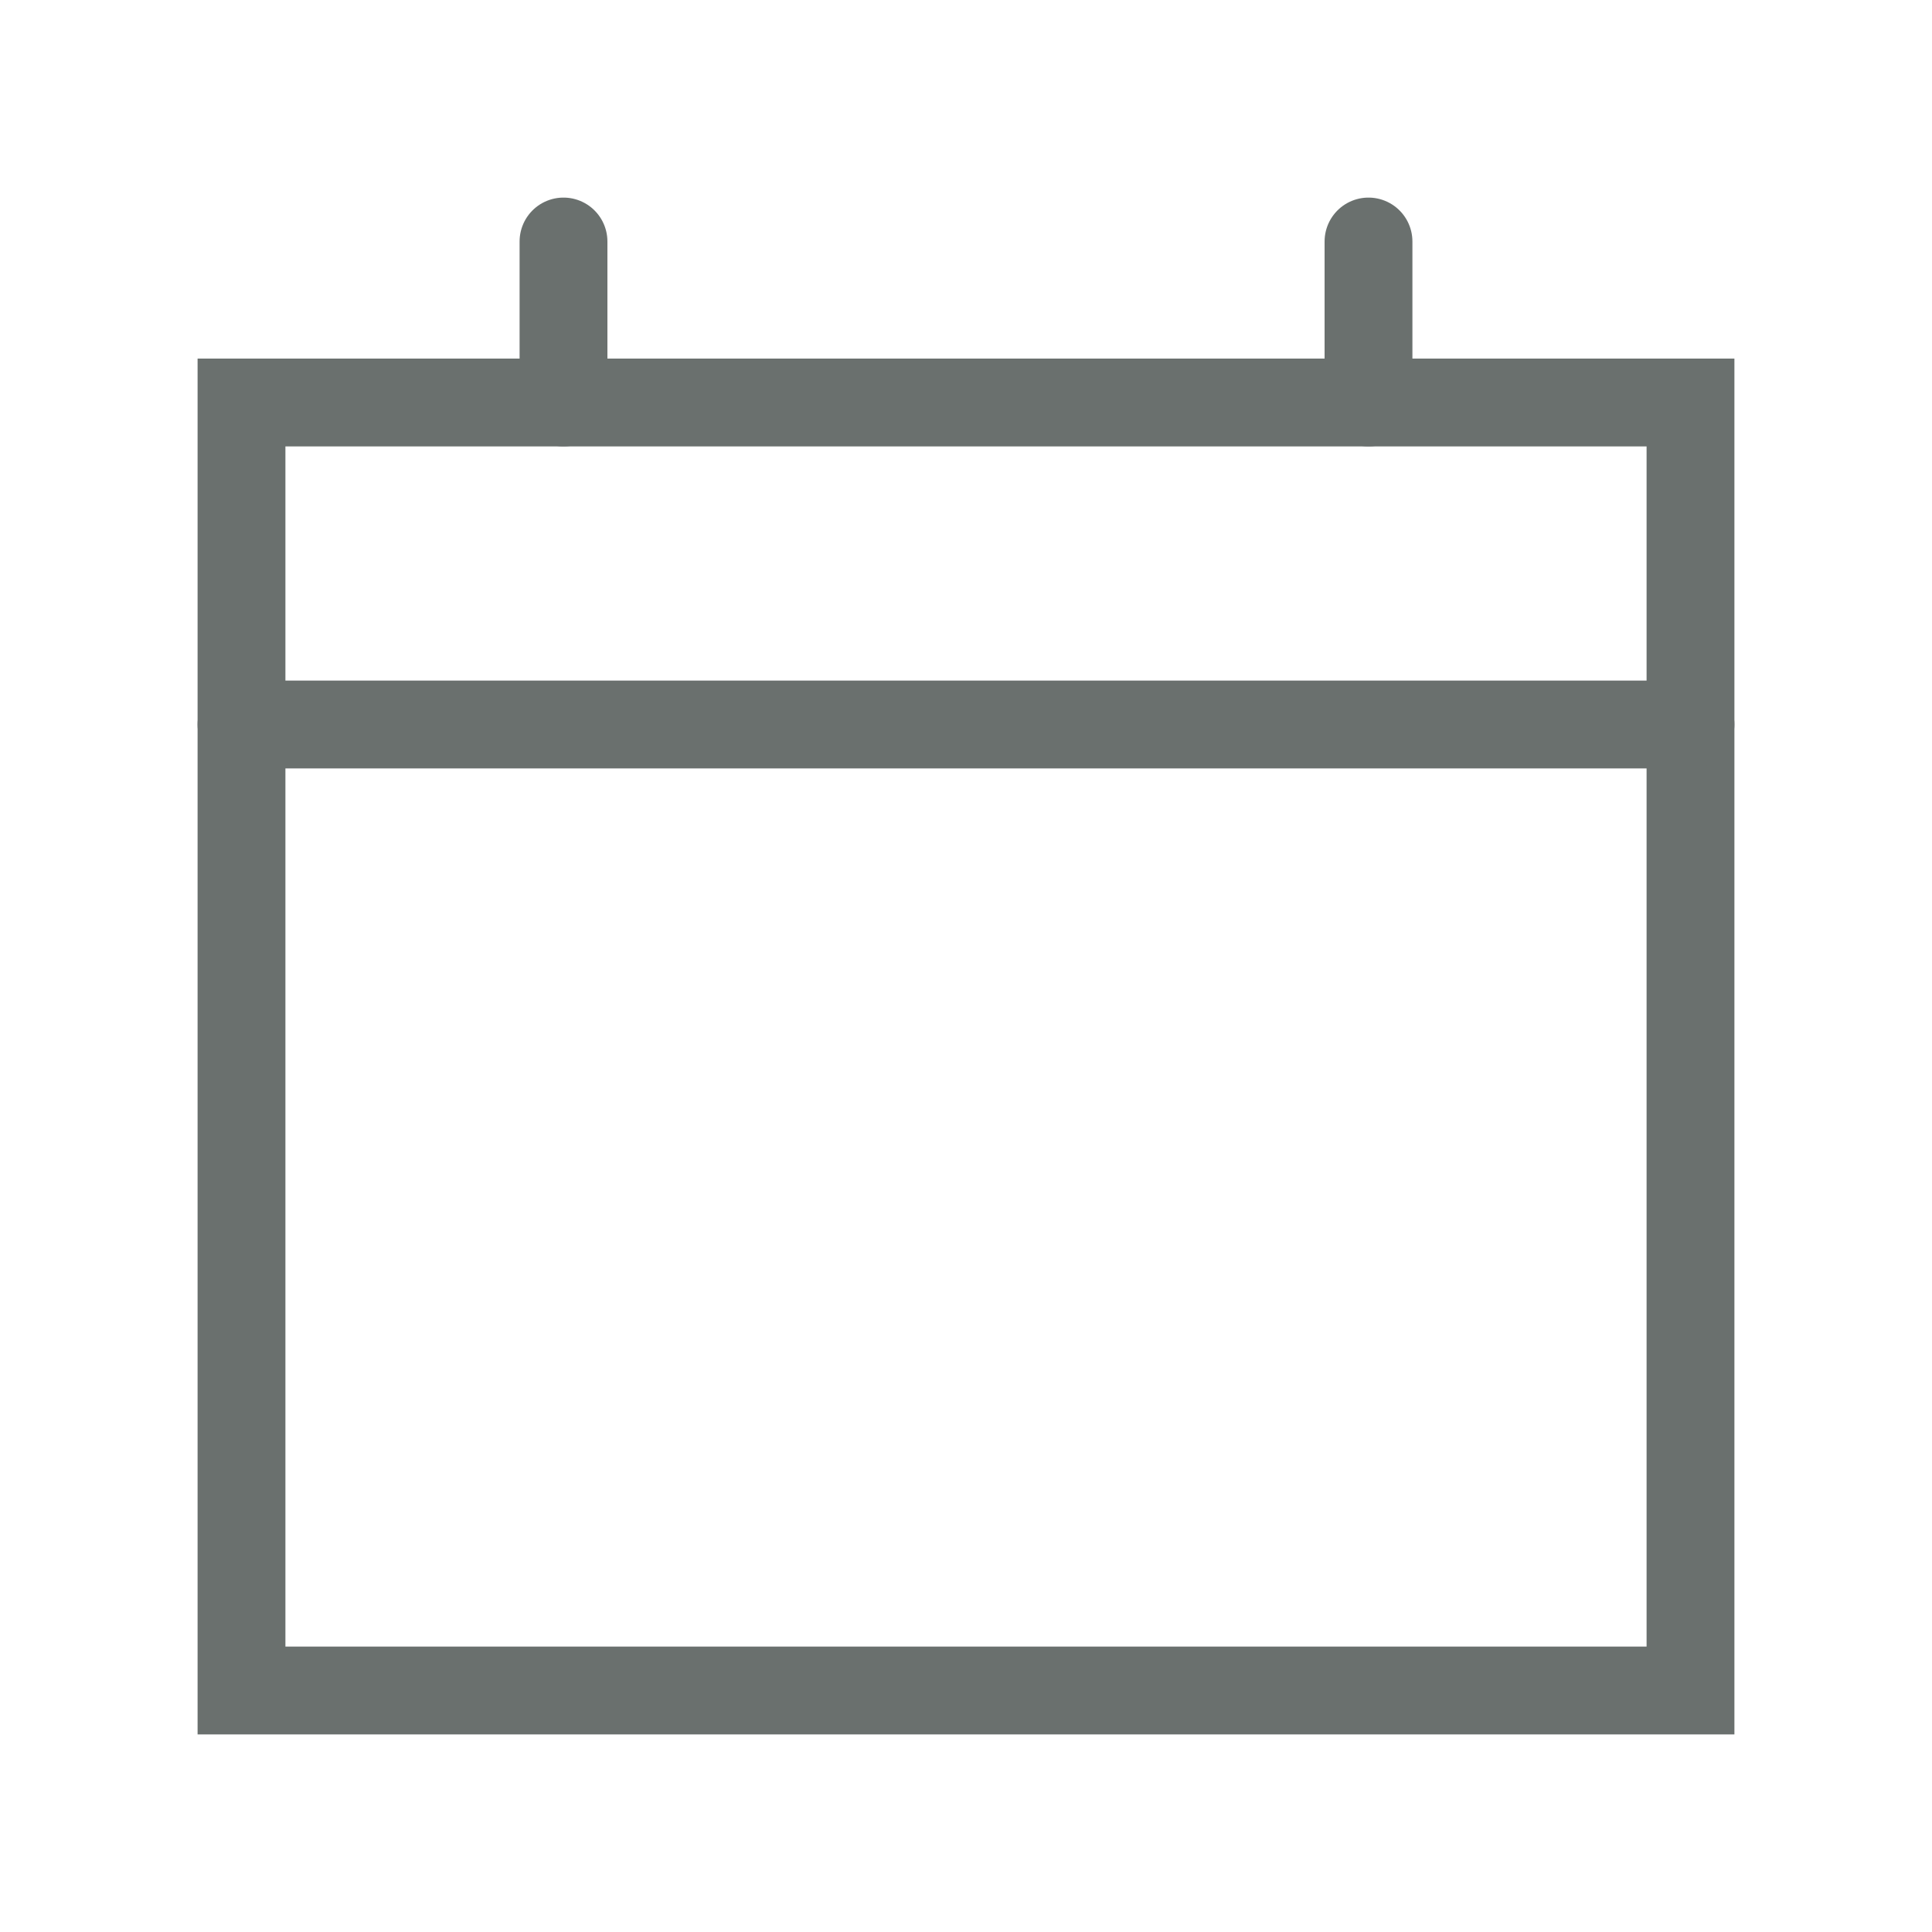 <svg role="img" xmlns="http://www.w3.org/2000/svg" width="88px" height="88px" viewBox="0 0 24 24" aria-labelledby="calendarIconTitle" stroke="#6a706e" stroke-width="1.091" stroke-linecap="round" stroke-linejoin="miter" fill="none" color="#6a706e"> <title id="calendarIconTitle">Calendar</title> <path d="M3 5H21V21H3V5Z"/> <path d="M21 9H3"/> <path d="M7 5V3"/> <path d="M17 5V3"/> </svg>
